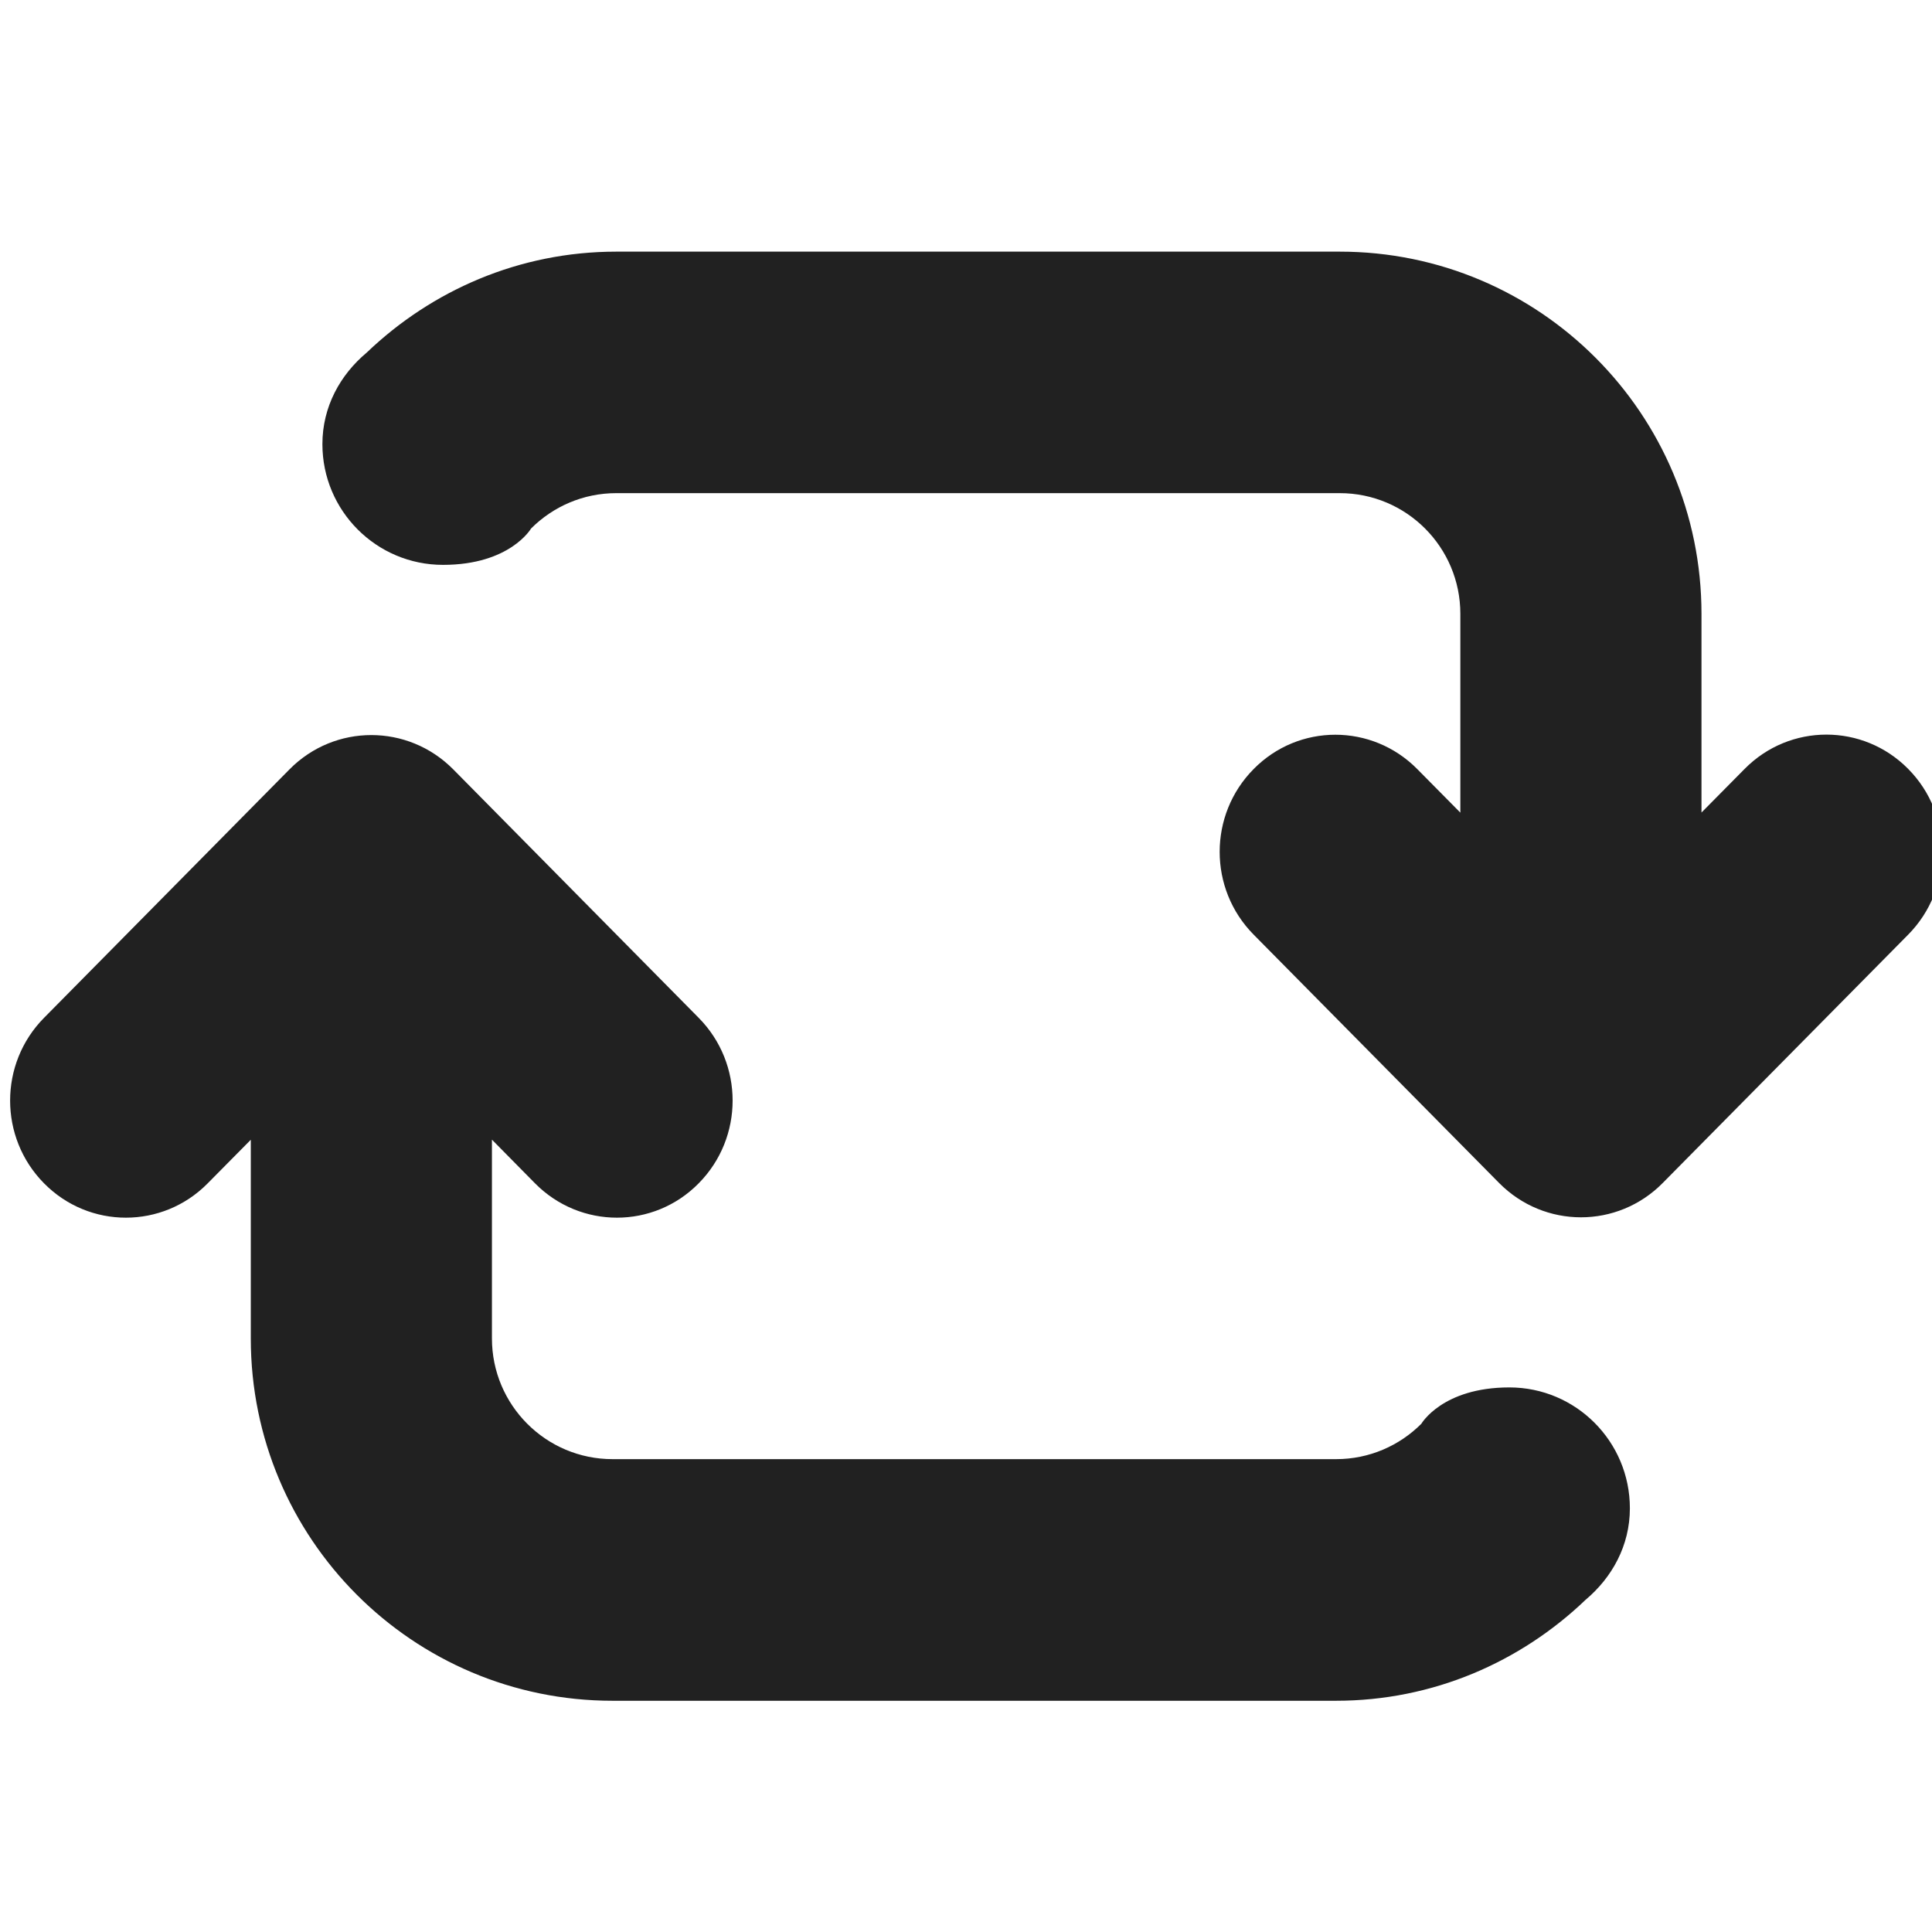 <?xml version="1.0" encoding="utf-8"?>
<!-- Generator: Adobe Illustrator 16.0.0, SVG Export Plug-In . SVG Version: 6.00 Build 0)  -->
<!DOCTYPE svg PUBLIC "-//W3C//DTD SVG 1.1//EN" "http://www.w3.org/Graphics/SVG/1.1/DTD/svg11.dtd">
<svg version="1.1" xmlns="http://www.w3.org/2000/svg" xmlns:xlink="http://www.w3.org/1999/xlink" x="0px" y="0px" width="16px"
	 height="16px" viewBox="0 0 16 16" enable-background="new 0 0 16 16" xml:space="preserve">
<g id="Background_xA0_Image_1_">
</g>
<g id="Row_5_1_">
	<g id="repeat">
		<g>
			<path fill="#212121" d="M12.5,11.49c-0.555,0-0.729,0.301-0.729,0.301c-0.181,0.181-0.43,0.293-0.706,0.293H5.073
				c-0.552,0-0.999-0.448-0.999-1V9.438L4.431,9.8c0.375,0.379,0.982,0.379,1.355,0c0.375-0.379,0.375-0.992,0-1.371L3.753,6.371
				c-0.375-0.378-0.981-0.378-1.355,0L0.365,8.429c-0.375,0.379-0.375,0.992,0,1.371c0.374,0.379,0.981,0.379,1.355,0l0.357-0.361
				v1.646c0,1.657,1.341,3,2.996,3h5.991c0.804,0,1.529-0.321,2.067-0.836c0.219-0.184,0.367-0.449,0.367-0.758
				C13.498,11.938,13.051,11.49,12.5,11.49z M15.803,6.368c-0.374-0.379-0.981-0.379-1.355,0l-0.357,0.361V5.084
				c0-1.657-1.341-3-2.996-3H5.104c-0.804,0-1.529,0.321-2.067,0.836C2.817,3.104,2.67,3.369,2.67,3.678c0,0.552,0.447,1,0.999,1
				c0.555,0,0.729-0.301,0.729-0.301c0.181-0.181,0.43-0.293,0.706-0.293h5.991c0.552,0,0.999,0.447,0.999,1v1.646l-0.357-0.361
				c-0.375-0.379-0.982-0.379-1.355,0c-0.375,0.379-0.375,0.992,0,1.371l2.033,2.057c0.375,0.379,0.981,0.379,1.355,0l2.033-2.057
				C16.178,7.36,16.178,6.747,15.803,6.368z"/>
		</g>
	</g>
</g>
<g id="Row_4_1_">
</g>
<g id="Row_3_1_">
</g>
<g id="Row_2_1_">
</g>
<g id="Row_1_1_">
</g>
</svg>
